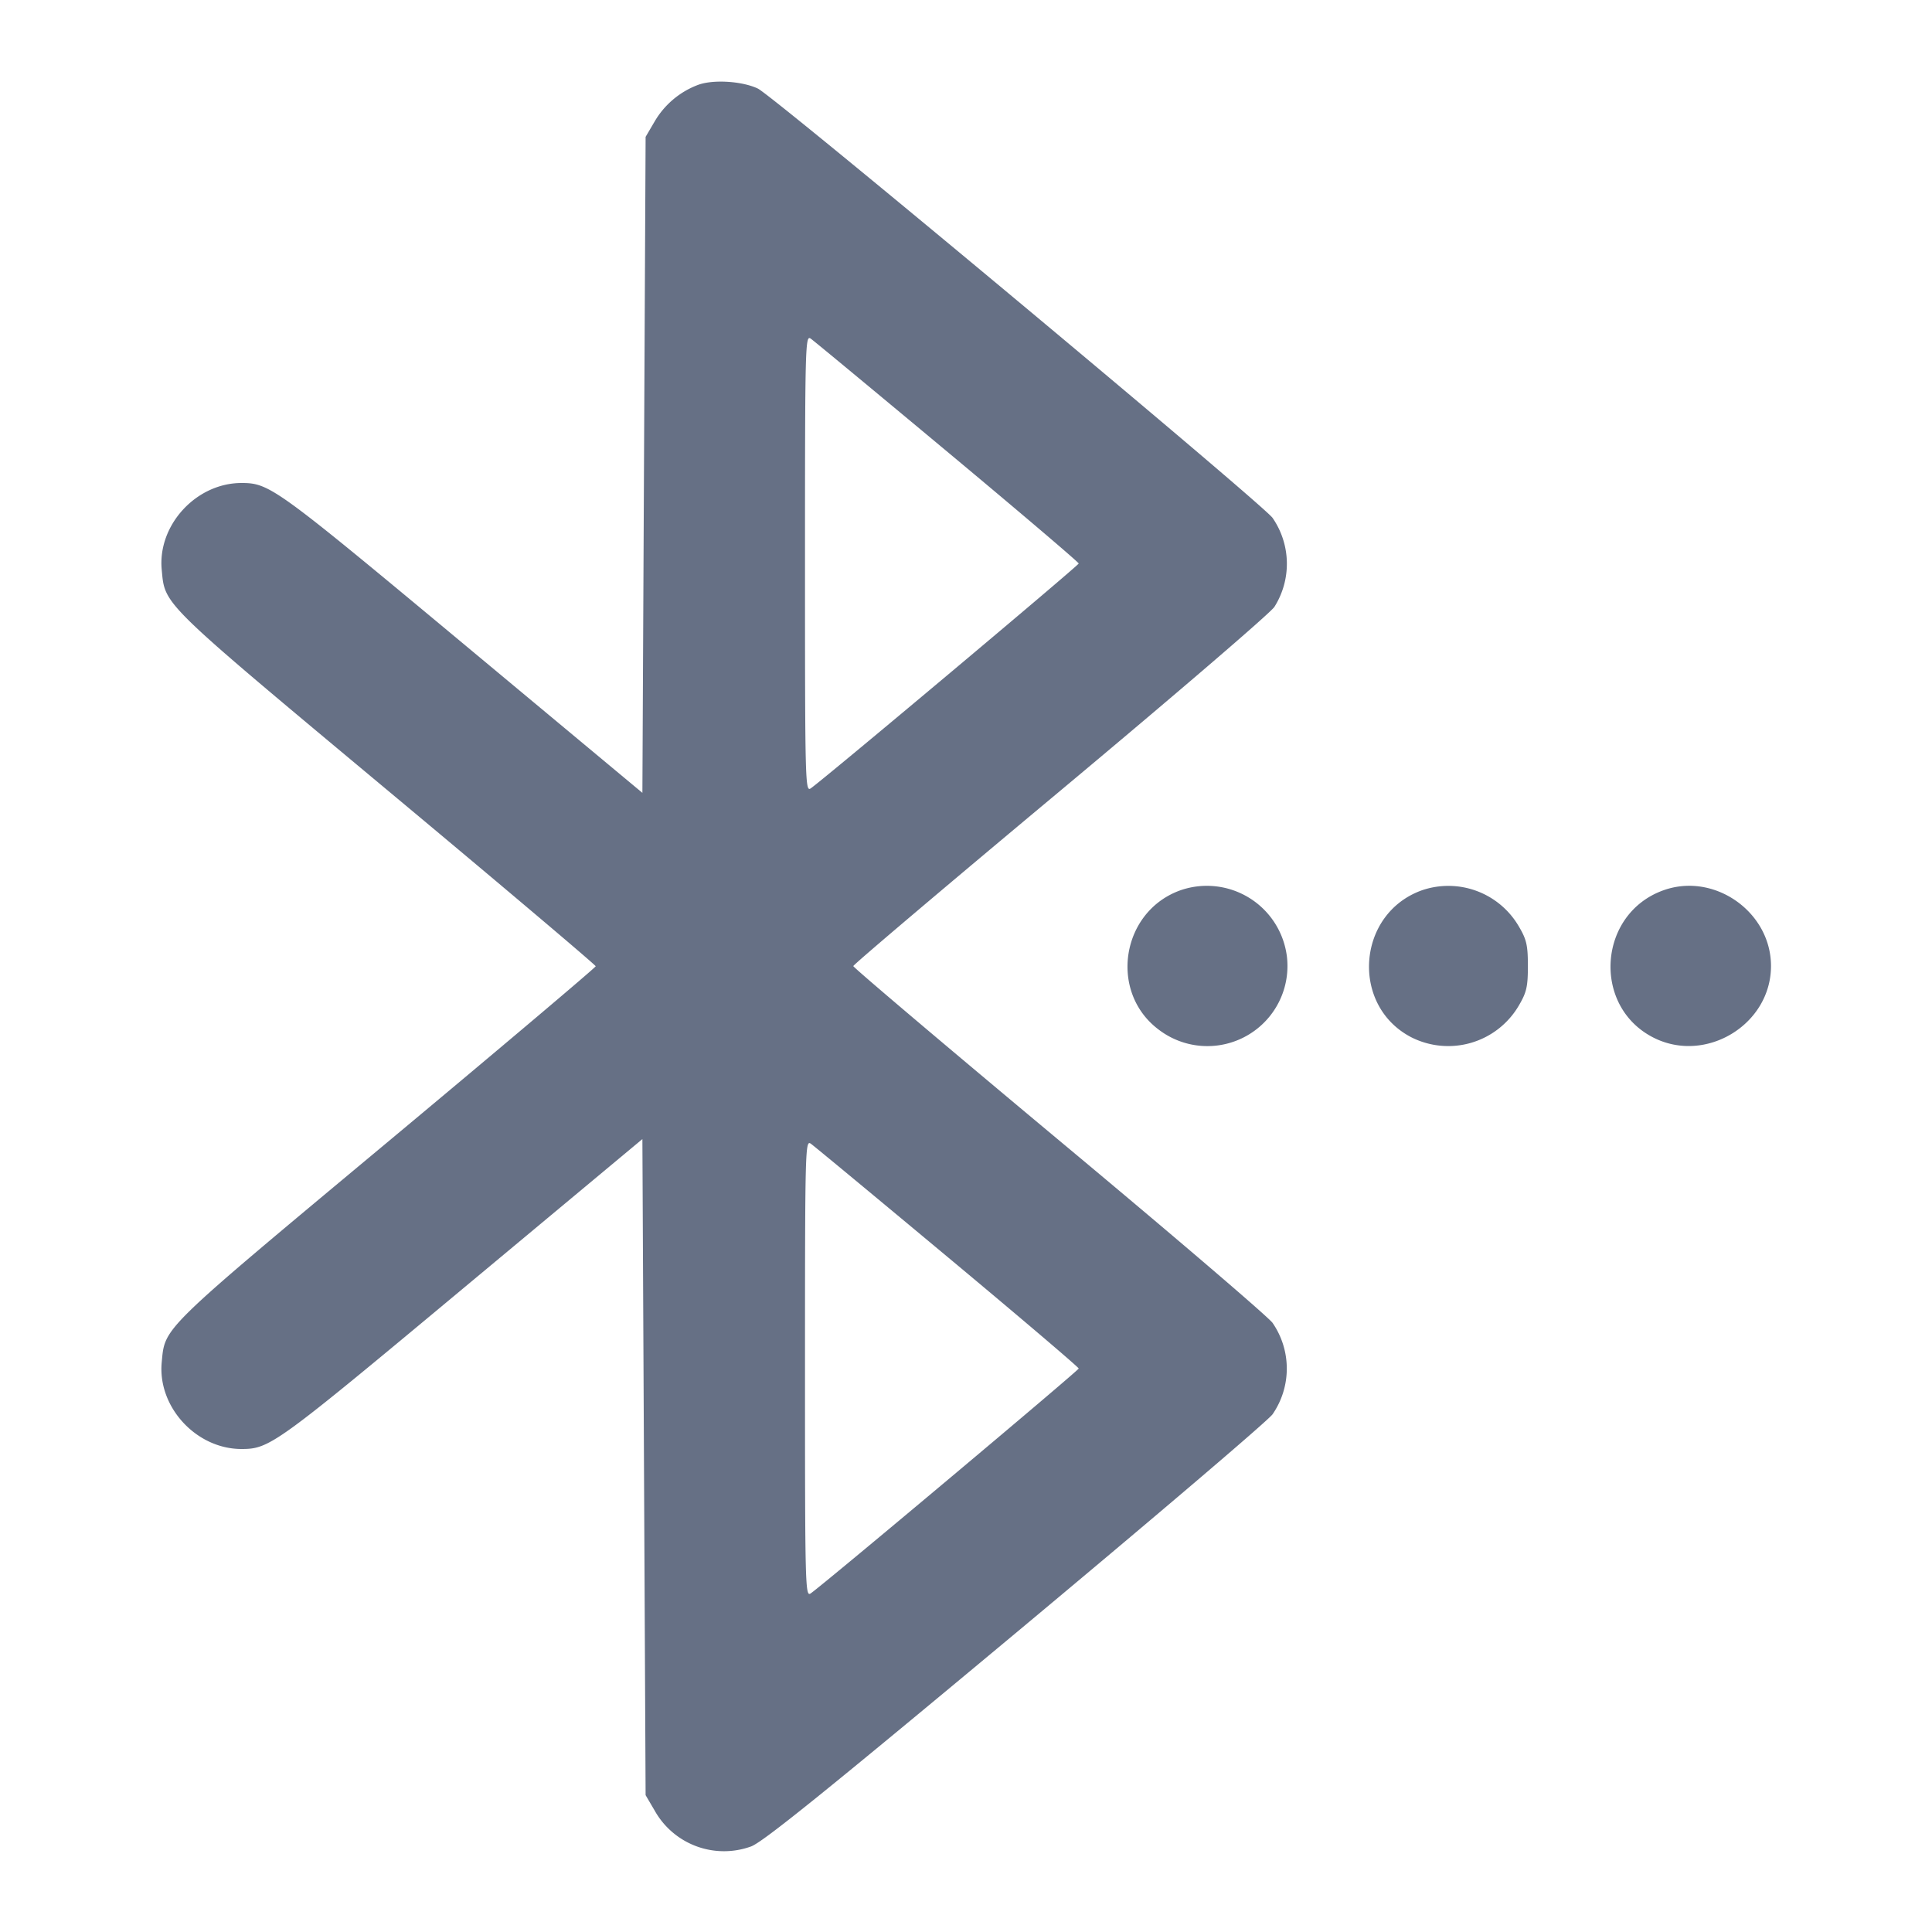 <svg width="24" height="24" fill="none" xmlns="http://www.w3.org/2000/svg"><path d="M8.67 1.055a1.054 1.054 0 0 0-.539.456L8.02 1.7 8 5.775l-.02 4.074-2.237-1.863C3.425 6.056 3.348 6 3 6c-.563 0-1.044.523-.991 1.078.042.443-.023.379 2.795 2.731C6.232 11 7.4 11.988 7.4 12.003c0 .015-1.169 1.003-2.597 2.194-2.817 2.349-2.752 2.286-2.794 2.725C1.956 17.477 2.437 18 3 18c.35 0 .426-.055 2.744-1.987L7.98 14.15 8 18.225l.02 4.075.111.189a.987.987 0 0 0 1.197.449c.139-.047.911-.669 3.277-2.641 1.702-1.419 3.144-2.646 3.203-2.728a1 1 0 0 0 0-1.136c-.059-.08-1.255-1.103-2.658-2.272-1.402-1.17-2.55-2.142-2.55-2.16 0-.018 1.157-.998 2.57-2.177 1.413-1.18 2.611-2.208 2.661-2.285a1.003 1.003 0 0 0-.023-1.106c-.135-.183-6.197-5.24-6.394-5.333-.196-.093-.558-.115-.744-.045m3.103 4.561C12.668 6.362 13.4 6.985 13.4 7c0 .024-3.135 2.655-3.327 2.792C10.003 9.843 10 9.747 10 7s.003-2.843.073-2.792c.04.028.805.662 1.7 1.408m2.892 5.443c-.737.262-.895 1.262-.273 1.73a.995.995 0 0 0 1.595-.901 1.002 1.002 0 0 0-1.322-.829m3 0c-.812.289-.894 1.435-.13 1.828a1.016 1.016 0 0 0 1.332-.395c.097-.165.113-.235.113-.492 0-.256-.016-.328-.111-.489a1.013 1.013 0 0 0-1.204-.452m3 0c-.812.289-.894 1.435-.13 1.828.651.335 1.465-.158 1.465-.887 0-.671-.703-1.167-1.335-.941m-8.892 4.557c.895.746 1.627 1.369 1.627 1.384 0 .024-3.135 2.655-3.327 2.792-.07.051-.073-.045-.073-2.792s.003-2.843.073-2.792c.04.028.805.662 1.7 1.408" fill="#667085" fill-rule="evenodd"/></svg>